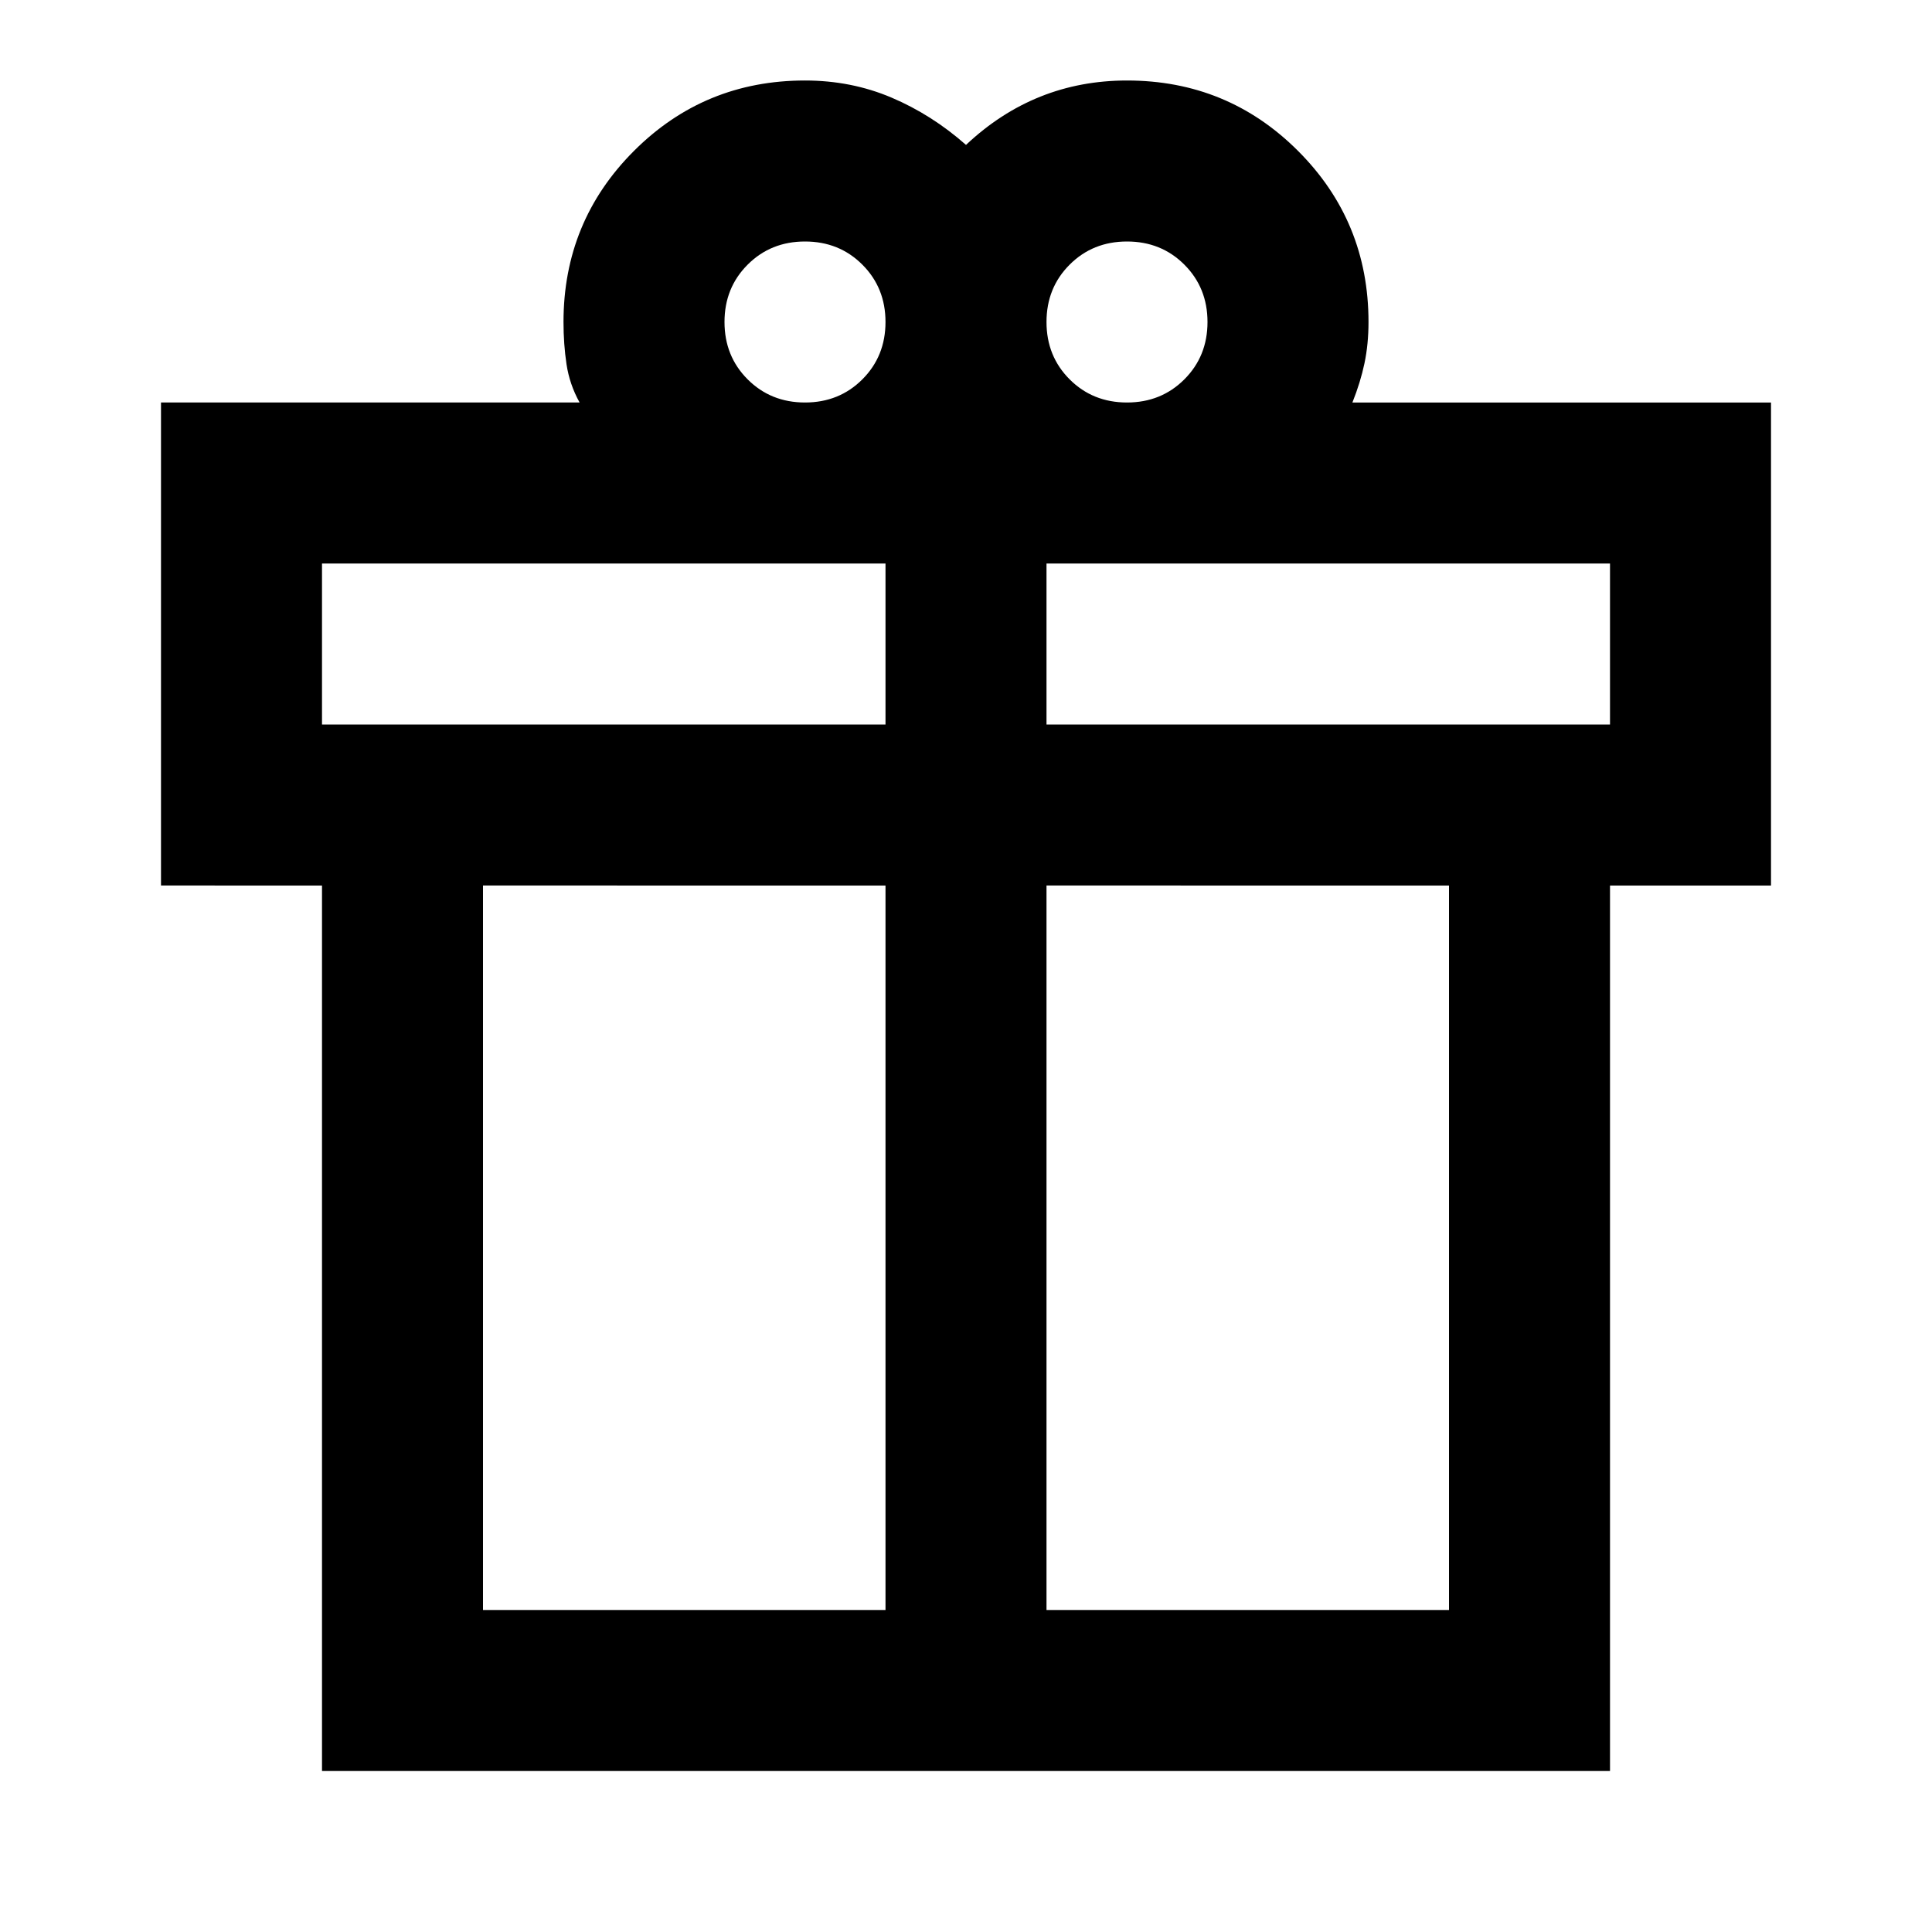 <svg xmlns="http://www.w3.org/2000/svg" height="24" viewBox="0 -960 960 960" width="24" style="display: inline-block; vertical-align: left;">
       <path d="M160-80v-440H80v-240h208q-5-9-6.5-19t-1.5-21q0-50 35-85t85-35q23 0 43 8.5t37 23.5q17-16 37-24t43-8q50 0 85 35t35 85q0 11-2 20.5t-6 19.5h208v240h-80v440H160Zm400-760q-17 0-28.5 11.5T520-800q0 17 11.5 28.5T560-760q17 0 28.5-11.5T600-800q0-17-11.5-28.5T560-840Zm-200 40q0 17 11.5 28.5T400-760q17 0 28.5-11.5T440-800q0-17-11.5-28.5T400-840q-17 0-28.5 11.5T360-800ZM160-680v80h280v-80H160Zm280 520v-360H240v360h200Zm80 0h200v-360H520v360Zm280-440v-80H520v80h280Z"/>
   </svg>